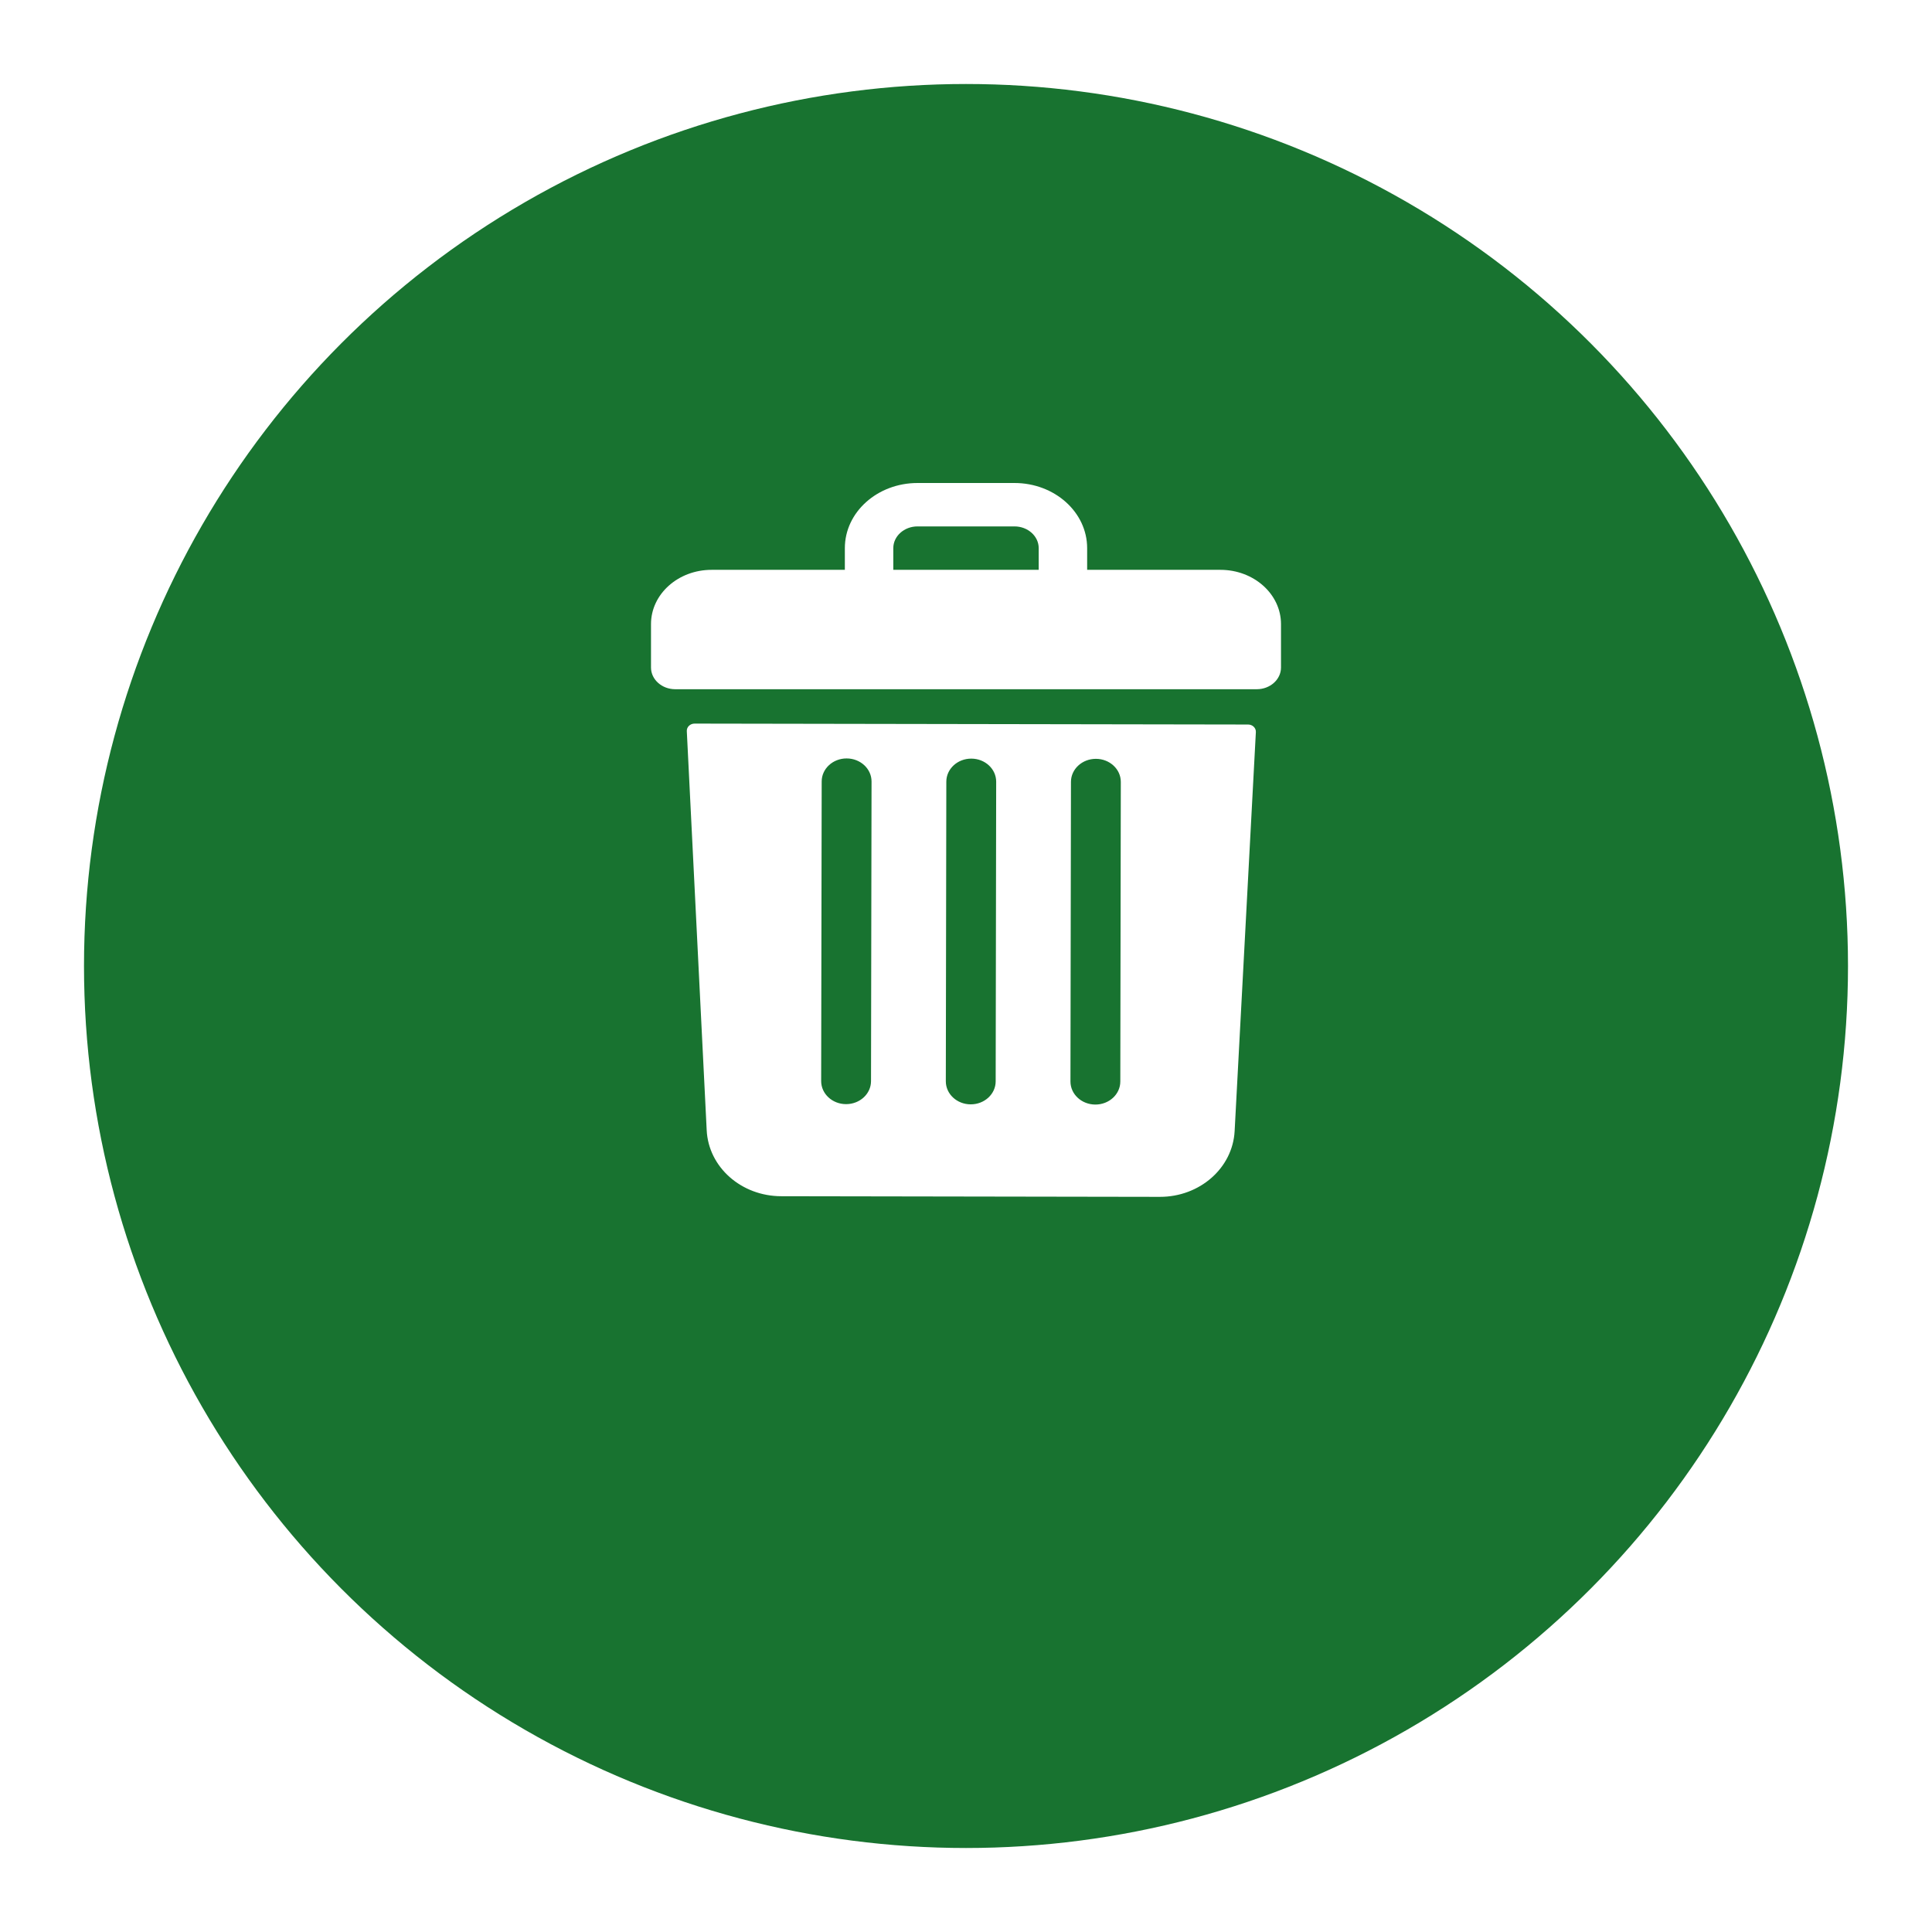 <svg width="92" height="92" viewBox="0 0 92 92" fill="none" xmlns="http://www.w3.org/2000/svg">
<g filter="url(#filter0_d_267:1787)">
<circle cx="46" cy="42" r="42" fill="#187330"/>
</g>
<path d="M58.115 27.135H51.769V26.101C51.769 24.388 50.219 23 48.308 23H43.692C41.781 23 40.231 24.388 40.231 26.101V27.135H33.885C32.291 27.135 31 28.292 31 29.719V31.786C31 32.357 31.517 32.82 32.154 32.82H59.846C60.483 32.82 61 32.357 61 31.786V29.719C61 28.292 59.709 27.135 58.115 27.135ZM42.538 26.101C42.538 25.531 43.056 25.067 43.692 25.067H48.308C48.944 25.067 49.462 25.531 49.462 26.101V27.135H42.538V26.101Z" fill="white"/>
<path d="M33.076 34.457C32.864 34.457 32.695 34.62 32.705 34.816L33.652 53.821C33.739 55.58 35.299 56.96 37.203 56.963L55.23 56.993C57.133 56.996 58.698 55.621 58.792 53.862L59.803 34.861C59.814 34.665 59.645 34.501 59.434 34.501L33.076 34.457ZM50.998 37.231C50.999 36.624 51.531 36.134 52.187 36.135C52.843 36.136 53.373 36.628 53.372 37.235L53.348 51.502C53.347 52.108 52.815 52.599 52.159 52.598C51.503 52.596 50.973 52.105 50.974 51.498L50.998 37.231ZM45.063 37.221C45.064 36.614 45.596 36.124 46.252 36.125C46.908 36.126 47.438 36.618 47.437 37.225L47.413 51.492C47.412 52.099 46.88 52.589 46.224 52.588C45.568 52.587 45.038 52.095 45.039 51.488L45.063 37.221ZM39.128 37.211C39.129 36.605 39.661 36.114 40.317 36.116C40.973 36.117 41.503 36.609 41.502 37.215L41.477 51.483C41.476 52.089 40.944 52.579 40.288 52.578C39.633 52.577 39.102 52.085 39.103 51.478L39.128 37.211Z" fill="white"/>
<defs>
<filter id="filter0_d_267:1787" x="0" y="0" width="92" height="92" filterUnits="userSpaceOnUse" color-interpolation-filters="sRGB">
<feFlood flood-opacity="0" result="BackgroundImageFix"/>
<feColorMatrix in="SourceAlpha" type="matrix" values="0 0 0 0 0 0 0 0 0 0 0 0 0 0 0 0 0 0 127 0" result="hardAlpha"/>
<feOffset dy="4"/>
<feGaussianBlur stdDeviation="2"/>
<feComposite in2="hardAlpha" operator="out"/>
<feColorMatrix type="matrix" values="0 0 0 0 0 0 0 0 0 0 0 0 0 0 0 0 0 0 0.25 0"/>
<feBlend mode="normal" in2="BackgroundImageFix" result="effect1_dropShadow_267:1787"/>
<feBlend mode="normal" in="SourceGraphic" in2="effect1_dropShadow_267:1787" result="shape"/>
</filter>
</defs>
</svg>

